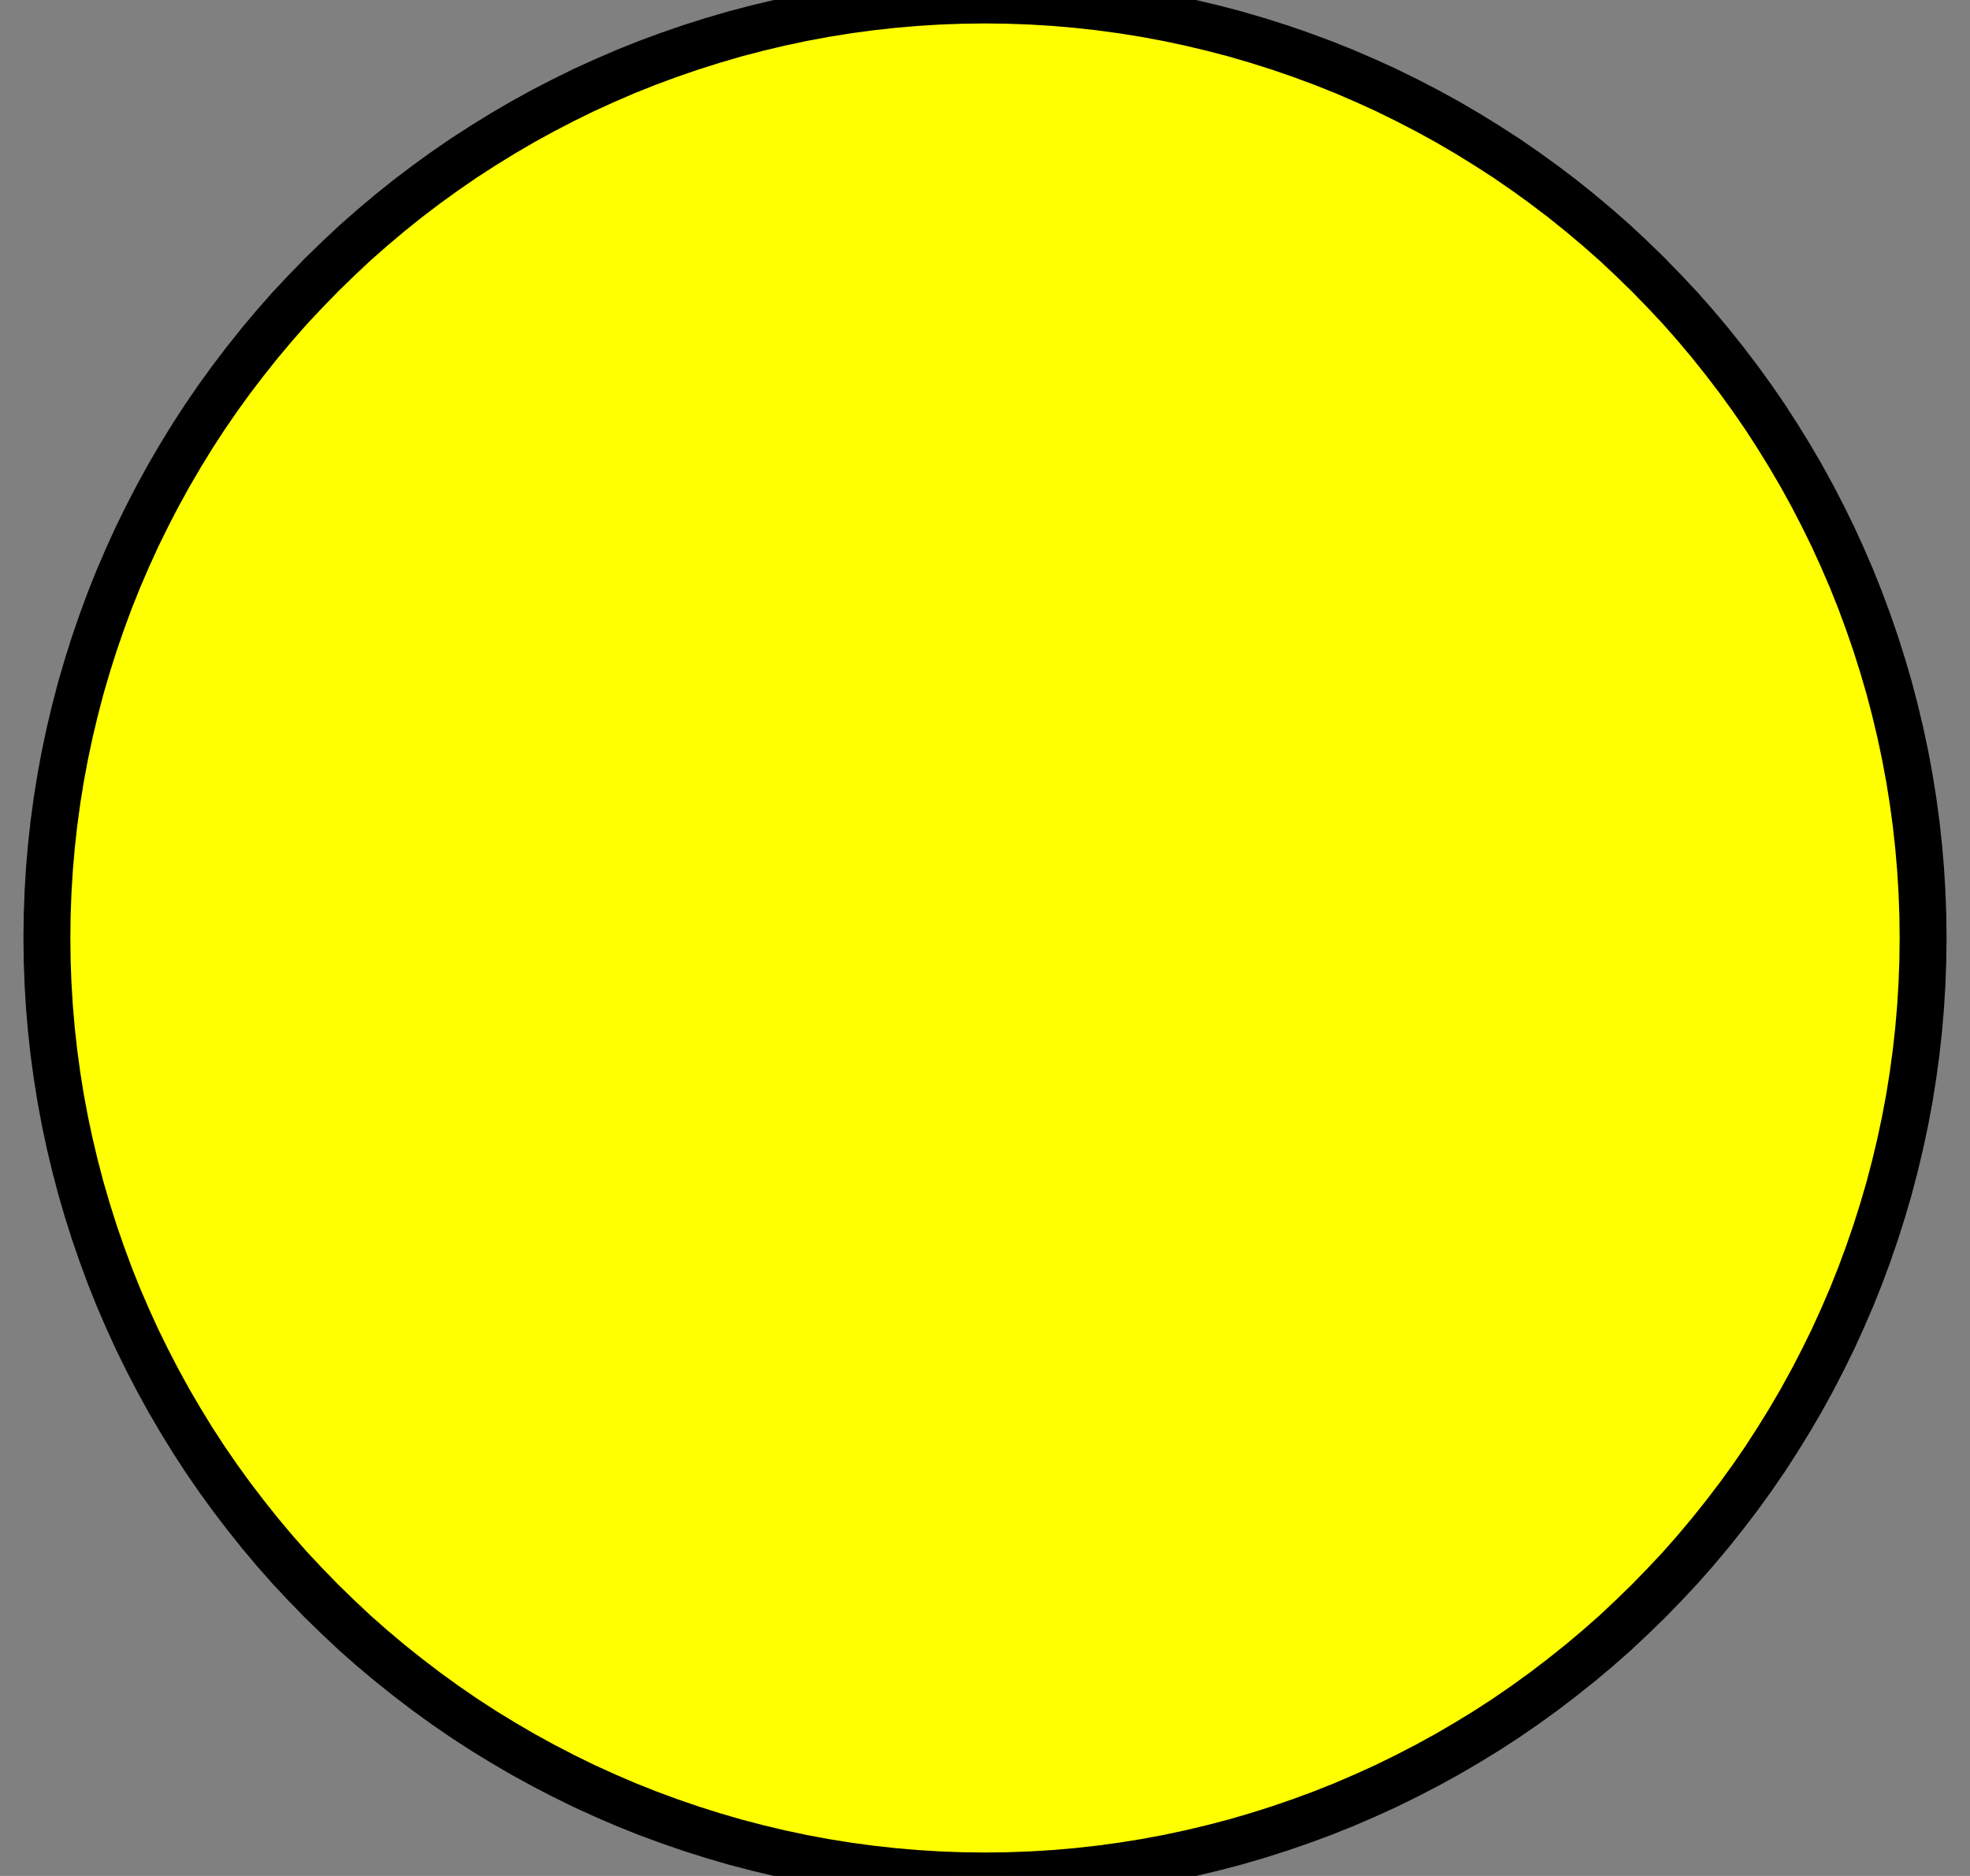 <?xml version="1.0" standalone="no"?>
<!DOCTYPE svg PUBLIC "-//W3C//DTD SVG 1.1//EN" "http://www.w3.org/Graphics/SVG/1.1/DTD/svg11.dtd">
<svg width="21mm" height="20mm" viewBox="46 16 21 20" xmlns="http://www.w3.org/2000/svg" version="1.1">
<rect x="46" y="16" width="21" height="20" fill="#808080" stroke="none"/>
<title>OpenSCAD Model</title>
<path d="
M 56.745,35.997 L 56.991,35.988 L 57.236,35.973 L 57.48,35.952 L 57.724,35.925 L 57.967,35.892
 L 58.21,35.853 L 58.451,35.808 L 58.691,35.757 L 58.93,35.7 L 59.167,35.638 L 59.403,35.569
 L 59.637,35.495 L 59.869,35.415 L 60.099,35.33 L 60.327,35.239 L 60.552,35.142 L 60.776,35.04
 L 60.996,34.932 L 61.214,34.819 L 61.429,34.701 L 61.641,34.577 L 61.85,34.449 L 62.056,34.315
 L 62.258,34.176 L 62.457,34.032 L 62.652,33.883 L 62.844,33.73 L 63.032,33.572 L 63.216,33.41
 L 63.395,33.242 L 63.571,33.071 L 63.742,32.895 L 63.91,32.716 L 64.072,32.532 L 64.23,32.344
 L 64.383,32.152 L 64.532,31.957 L 64.676,31.758 L 64.815,31.556 L 64.948,31.35 L 65.077,31.141
 L 65.201,30.929 L 65.319,30.714 L 65.432,30.496 L 65.54,30.276 L 65.642,30.052 L 65.739,29.827
 L 65.83,29.599 L 65.915,29.369 L 65.995,29.137 L 66.069,28.903 L 66.138,28.667 L 66.2,28.43
 L 66.257,28.191 L 66.308,27.951 L 66.353,27.71 L 66.392,27.467 L 66.425,27.224 L 66.452,26.98
 L 66.473,26.736 L 66.488,26.491 L 66.497,26.245 L 66.5,26 L 66.497,25.755 L 66.488,25.509
 L 66.473,25.264 L 66.452,25.02 L 66.425,24.776 L 66.392,24.533 L 66.353,24.29 L 66.308,24.049
 L 66.257,23.809 L 66.2,23.57 L 66.138,23.333 L 66.069,23.097 L 65.995,22.863 L 65.915,22.631
 L 65.83,22.401 L 65.739,22.173 L 65.642,21.948 L 65.54,21.724 L 65.432,21.504 L 65.319,21.286
 L 65.201,21.071 L 65.077,20.859 L 64.948,20.65 L 64.815,20.444 L 64.676,20.242 L 64.532,20.043
 L 64.383,19.848 L 64.23,19.656 L 64.072,19.468 L 63.91,19.284 L 63.742,19.105 L 63.571,18.929
 L 63.395,18.758 L 63.216,18.59 L 63.032,18.428 L 62.844,18.27 L 62.652,18.116 L 62.457,17.968
 L 62.258,17.824 L 62.056,17.685 L 61.85,17.552 L 61.641,17.423 L 61.429,17.299 L 61.214,17.181
 L 60.996,17.068 L 60.776,16.96 L 60.552,16.858 L 60.327,16.761 L 60.099,16.67 L 59.869,16.585
 L 59.637,16.505 L 59.403,16.431 L 59.167,16.362 L 58.93,16.3 L 58.691,16.243 L 58.451,16.192
 L 58.21,16.147 L 57.967,16.108 L 57.724,16.075 L 57.48,16.048 L 57.236,16.027 L 56.991,16.012
 L 56.745,16.003 L 56.5,16 L 56.255,16.003 L 56.009,16.012 L 55.764,16.027 L 55.52,16.048
 L 55.276,16.075 L 55.033,16.108 L 54.79,16.147 L 54.549,16.192 L 54.309,16.243 L 54.07,16.3
 L 53.833,16.362 L 53.597,16.431 L 53.363,16.505 L 53.131,16.585 L 52.901,16.67 L 52.673,16.761
 L 52.448,16.858 L 52.224,16.96 L 52.004,17.068 L 51.786,17.181 L 51.571,17.299 L 51.359,17.423
 L 51.15,17.552 L 50.944,17.685 L 50.742,17.824 L 50.543,17.968 L 50.348,18.116 L 50.156,18.27
 L 49.968,18.428 L 49.784,18.59 L 49.605,18.758 L 49.429,18.929 L 49.258,19.105 L 49.09,19.284
 L 48.928,19.468 L 48.77,19.656 L 48.617,19.848 L 48.468,20.043 L 48.324,20.242 L 48.185,20.444
 L 48.051,20.65 L 47.923,20.859 L 47.799,21.071 L 47.681,21.286 L 47.568,21.504 L 47.46,21.724
 L 47.358,21.948 L 47.261,22.173 L 47.17,22.401 L 47.085,22.631 L 47.005,22.863 L 46.931,23.097
 L 46.862,23.333 L 46.8,23.57 L 46.743,23.809 L 46.692,24.049 L 46.647,24.29 L 46.608,24.533
 L 46.575,24.776 L 46.548,25.02 L 46.527,25.264 L 46.512,25.509 L 46.503,25.755 L 46.5,26
 L 46.503,26.245 L 46.512,26.491 L 46.527,26.736 L 46.548,26.98 L 46.575,27.224 L 46.608,27.467
 L 46.647,27.71 L 46.692,27.951 L 46.743,28.191 L 46.8,28.43 L 46.862,28.667 L 46.931,28.903
 L 47.005,29.137 L 47.085,29.369 L 47.17,29.599 L 47.261,29.827 L 47.358,30.052 L 47.46,30.276
 L 47.568,30.496 L 47.681,30.714 L 47.799,30.929 L 47.923,31.141 L 48.051,31.35 L 48.185,31.556
 L 48.324,31.758 L 48.468,31.957 L 48.617,32.152 L 48.77,32.344 L 48.928,32.532 L 49.09,32.716
 L 49.258,32.895 L 49.429,33.071 L 49.605,33.242 L 49.784,33.41 L 49.968,33.572 L 50.156,33.73
 L 50.348,33.883 L 50.543,34.032 L 50.742,34.176 L 50.944,34.315 L 51.15,34.449 L 51.359,34.577
 L 51.571,34.701 L 51.786,34.819 L 52.004,34.932 L 52.224,35.04 L 52.448,35.142 L 52.673,35.239
 L 52.901,35.33 L 53.131,35.415 L 53.363,35.495 L 53.597,35.569 L 53.833,35.638 L 54.07,35.7
 L 54.309,35.757 L 54.549,35.808 L 54.79,35.853 L 55.033,35.892 L 55.276,35.925 L 55.52,35.952
 L 55.764,35.973 L 56.009,35.988 L 56.255,35.997 L 56.5,36 z
" stroke="black" fill="yellow" stroke-width="0.5"/>
</svg>
